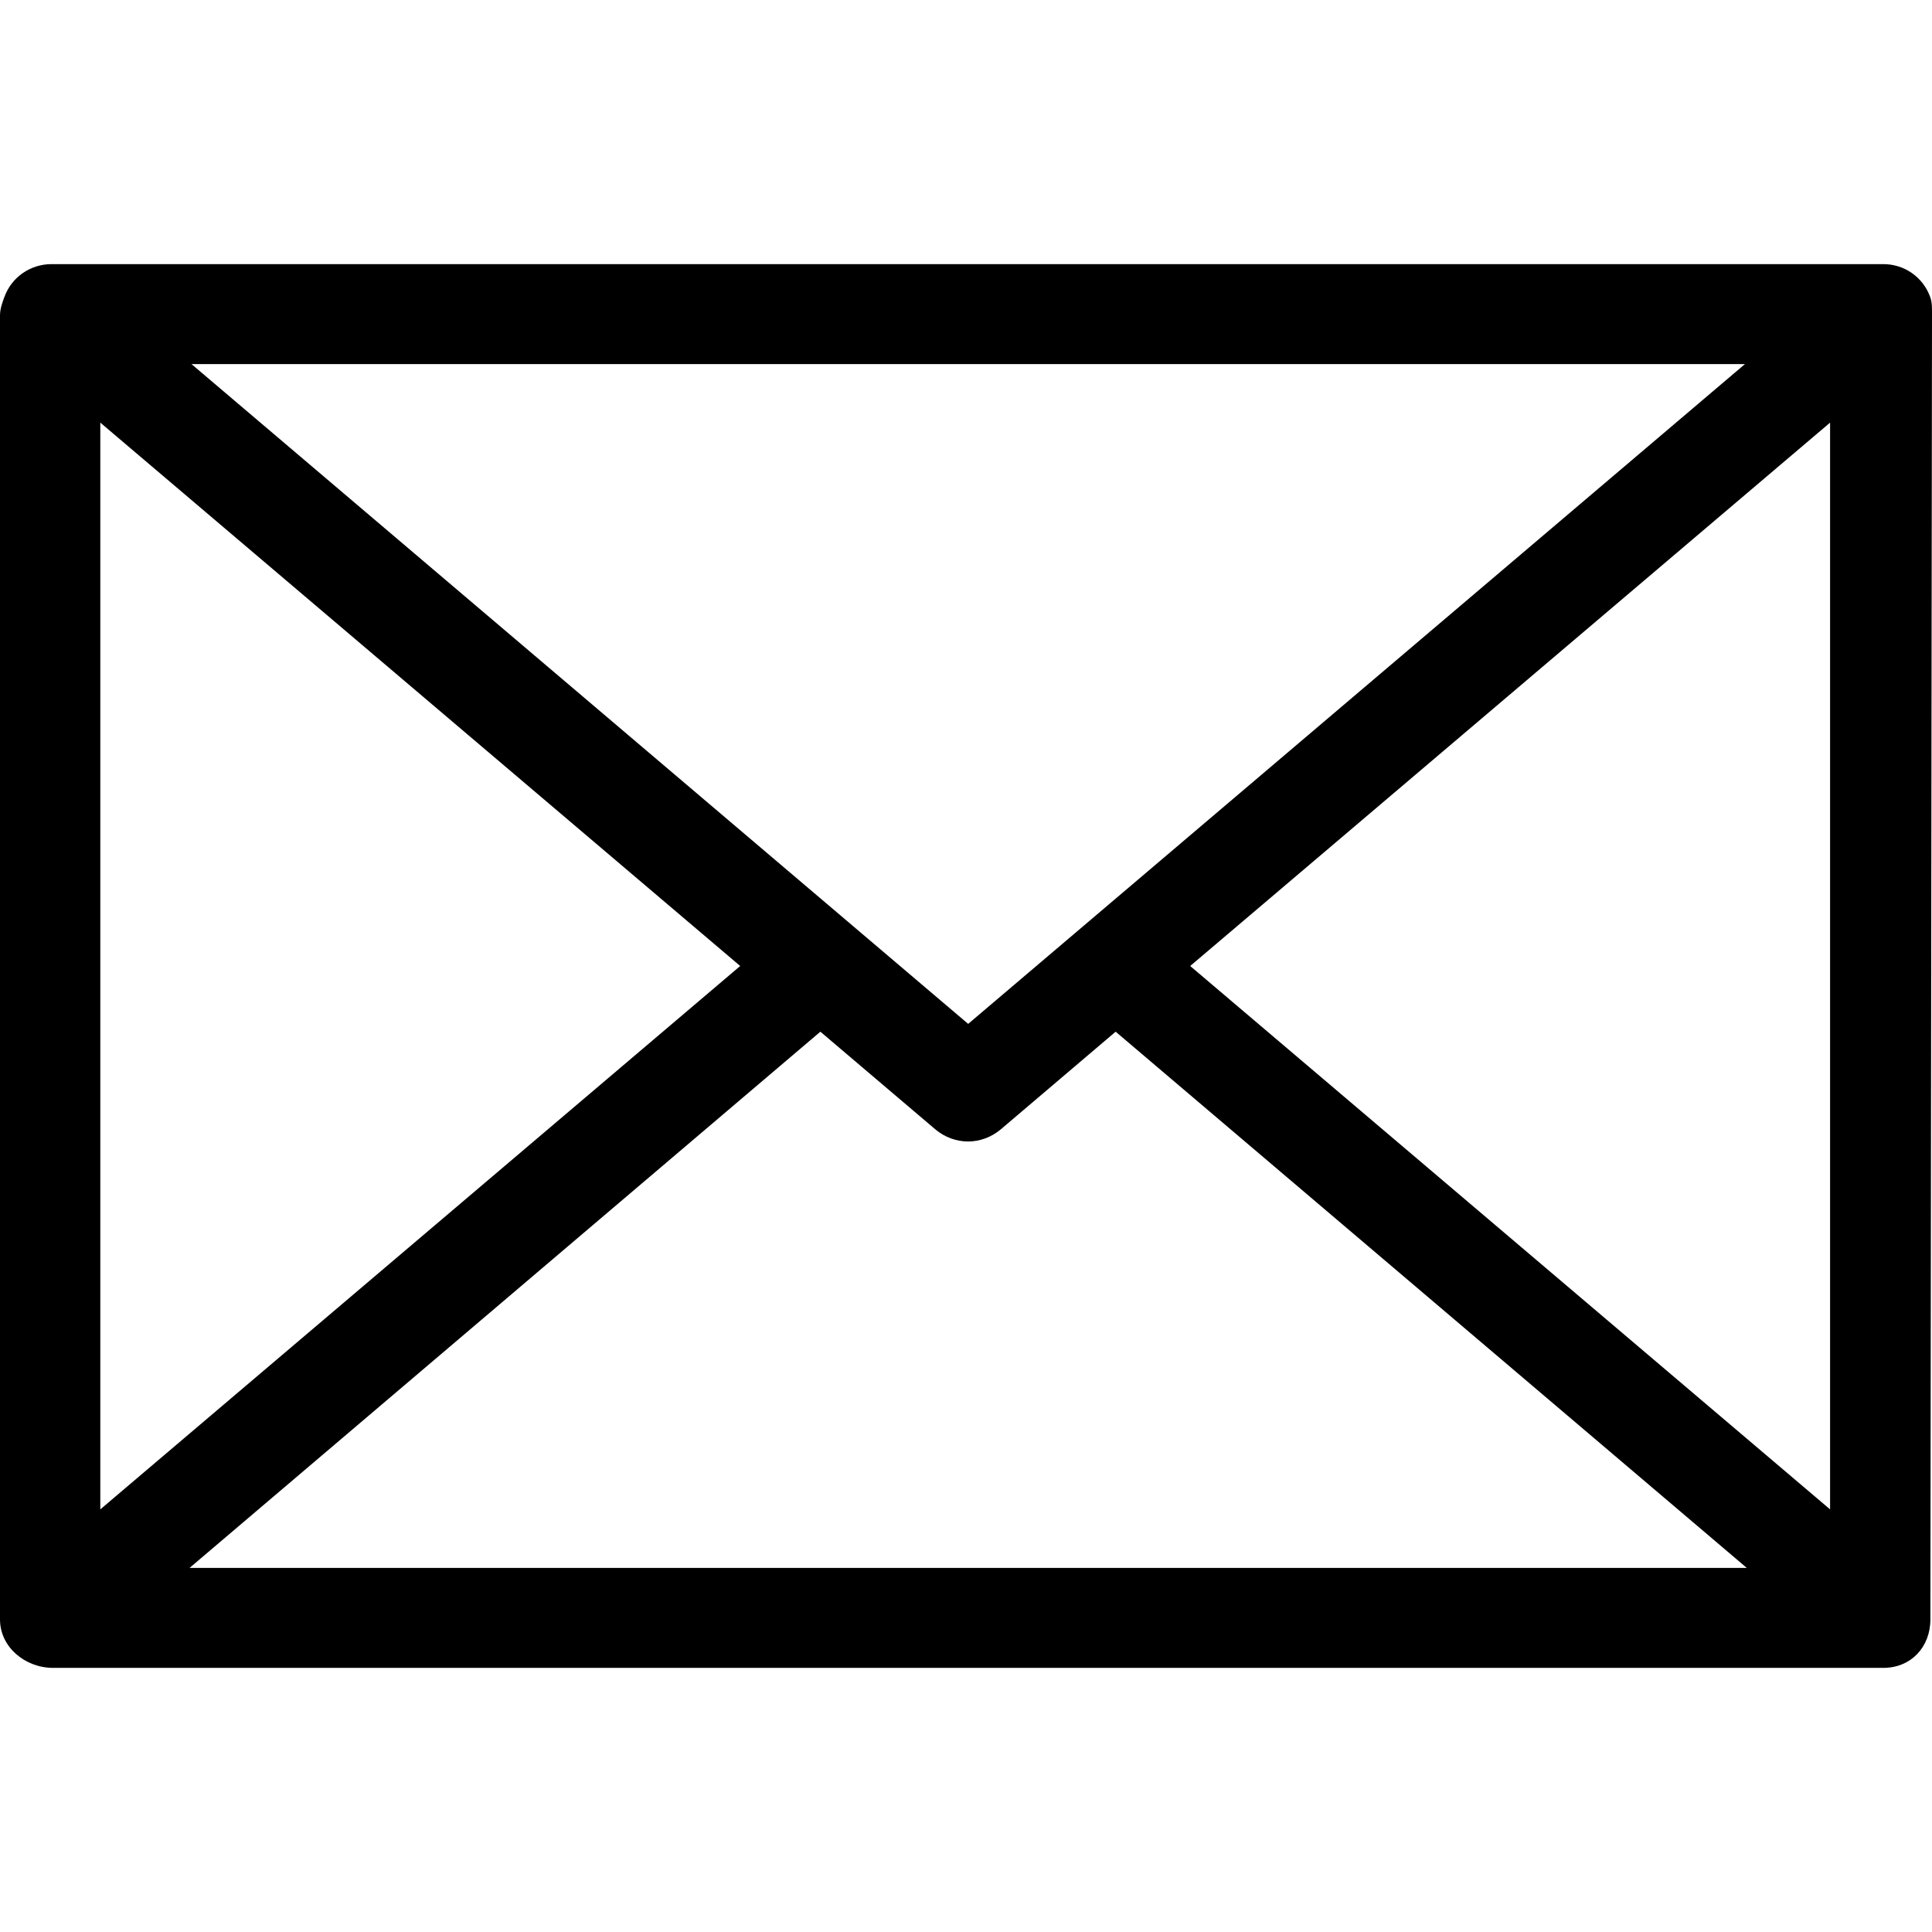 <svg xmlns="http://www.w3.org/2000/svg" width="32" height="32" viewBox="0 0 24 24">
    <path d="M 23.977 3.688 C 23.887 3.441 23.656 3.281 23.395 3.281 L 0.641 3.281 C 0.379 3.281 0.145 3.441 0.055 3.688 C 0.027 3.762 0 3.84 0 3.918 C 0 3.918 0 20.117 0 20.117 C 0 20.461 0.312 20.719 0.66 20.719 L 23.395 20.719 C 23.738 20.719 23.98 20.461 23.98 20.117 C 23.98 20.117 24 3.918 24 3.918 C 24 3.84 24.004 3.762 23.977 3.688 Z M 21.676 4.523 L 12.027 12.719 L 2.379 4.523 Z M 1.246 5.25 L 9.195 12 L 1.246 18.75 Z M 2.355 19.477 L 10.191 12.816 L 11.621 14.031 C 11.738 14.129 11.883 14.18 12.027 14.18 C 12.168 14.18 12.312 14.129 12.43 14.031 L 13.859 12.816 L 21.699 19.477 Z M 22.734 18.75 L 14.785 12 L 22.734 5.25 Z M 22.734 18.75"/>
</svg>
